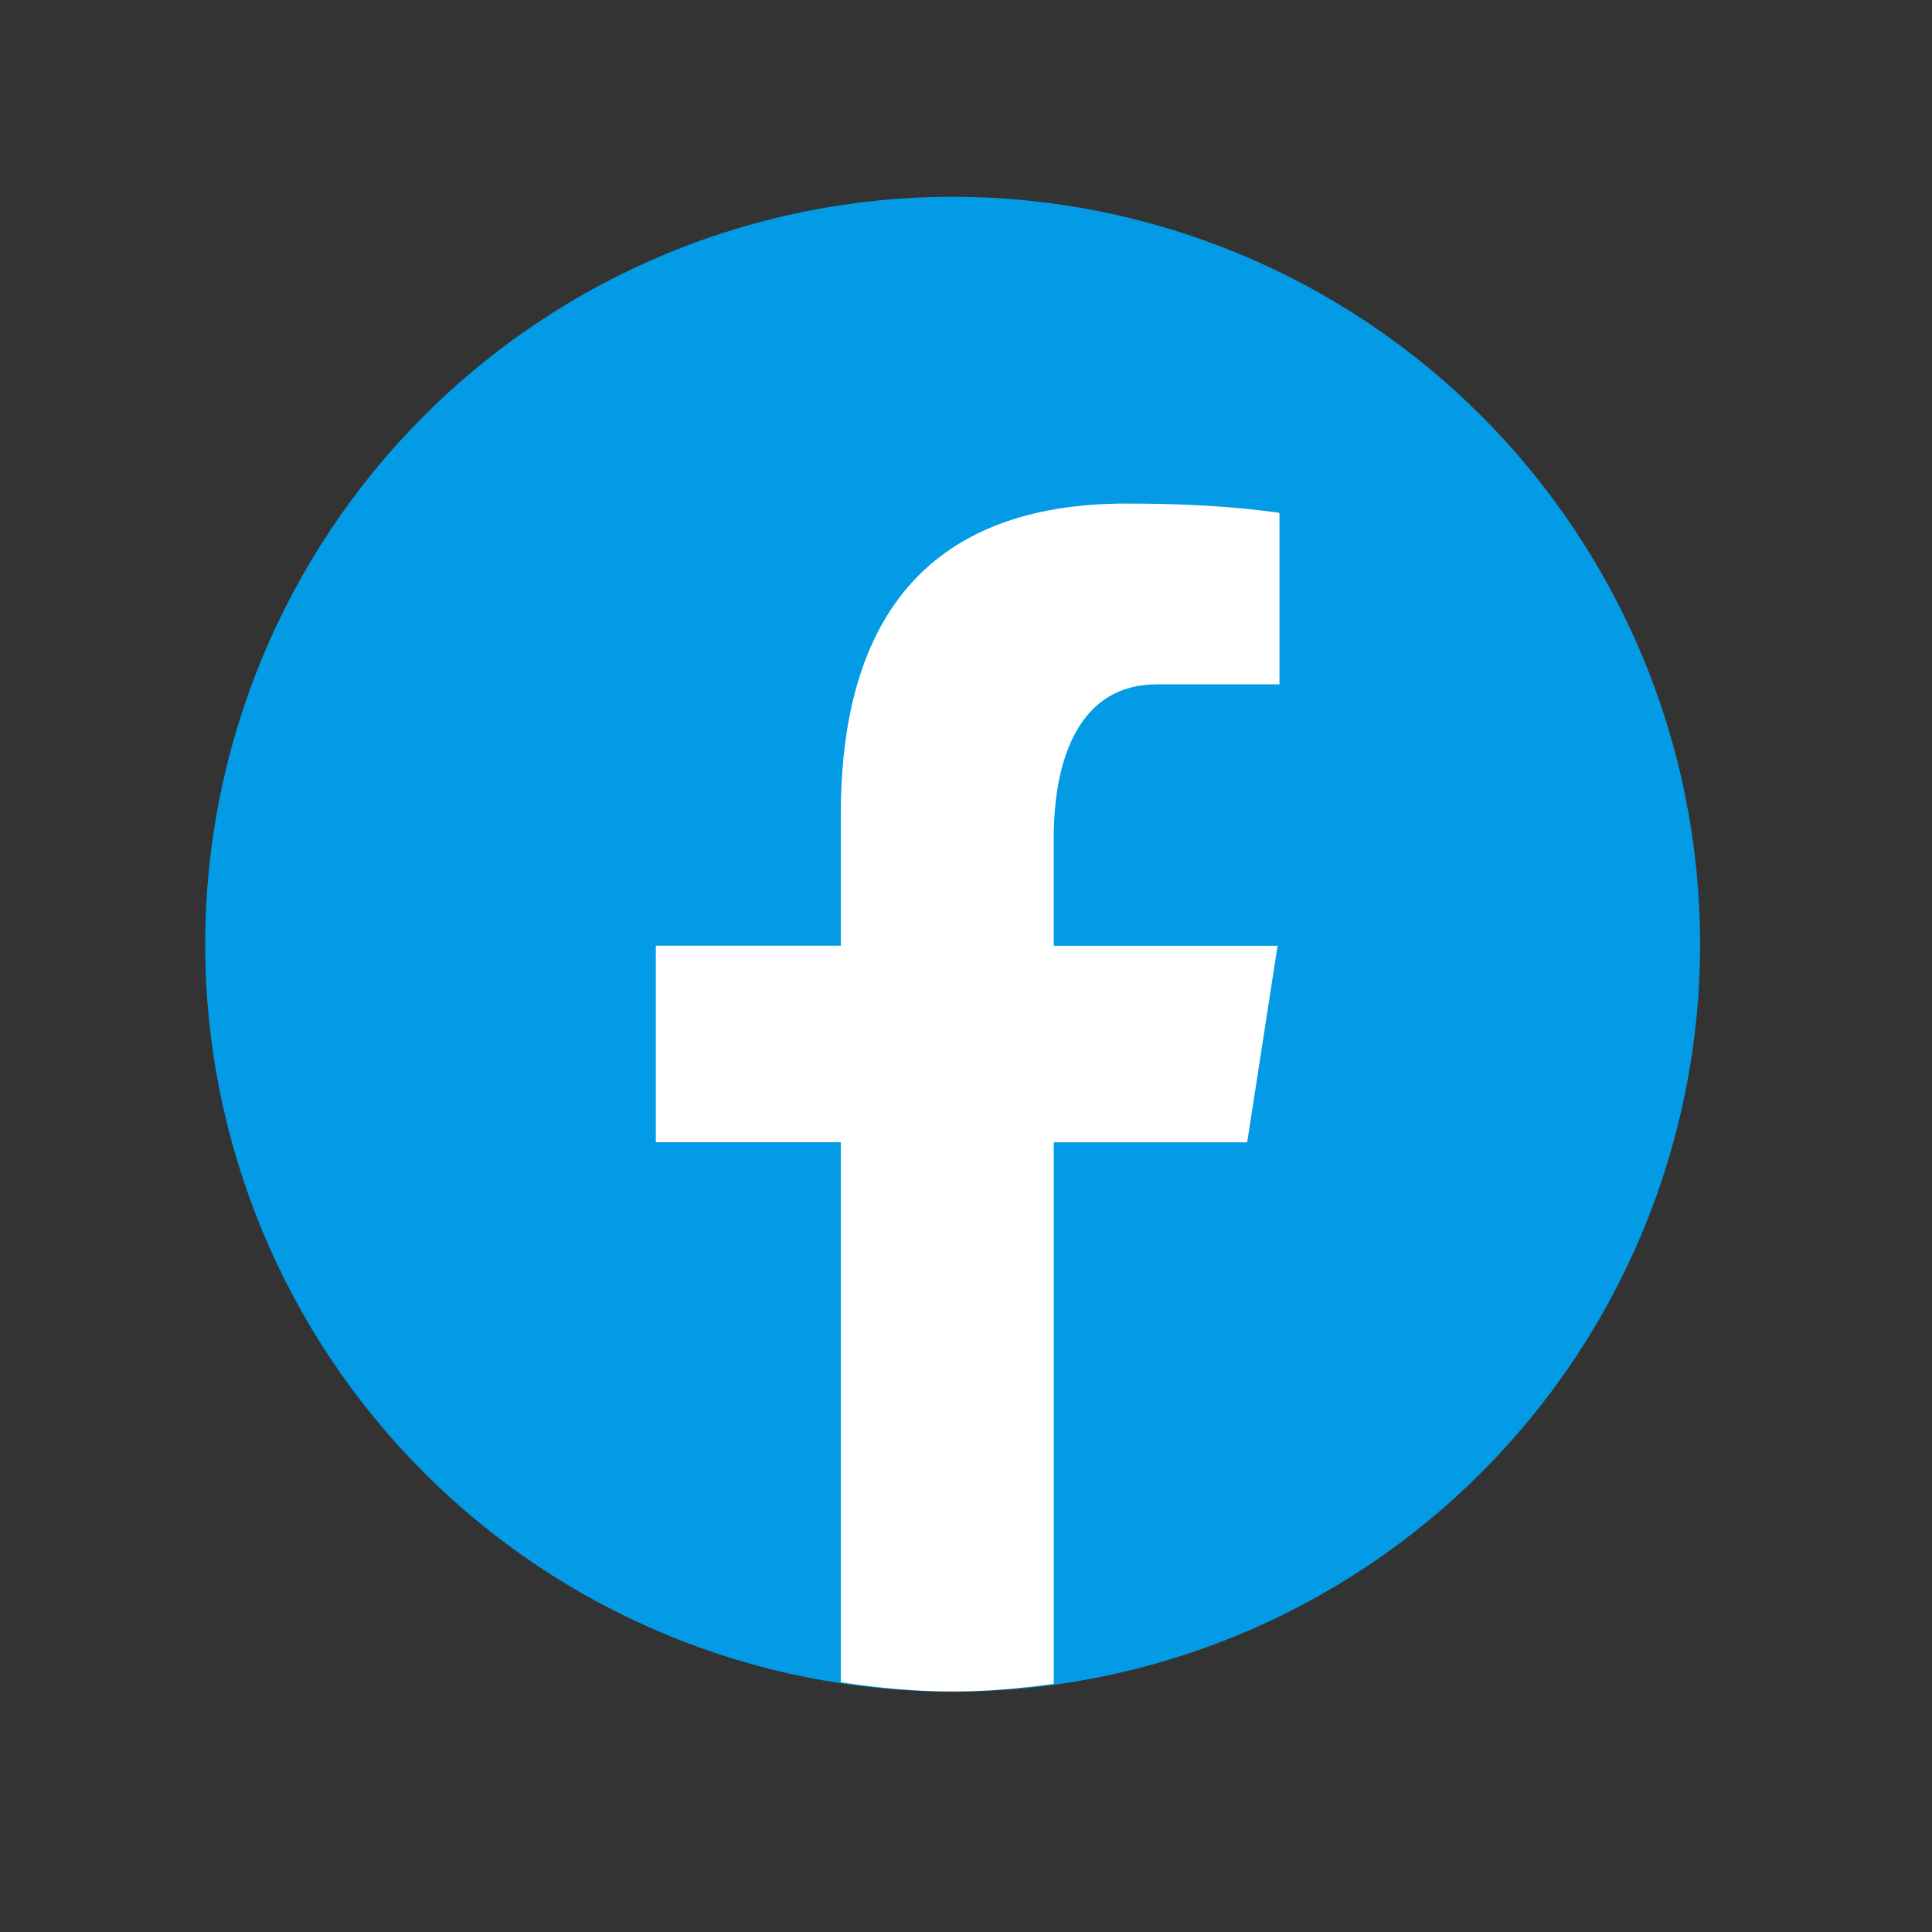 <svg fill="none" height="37" viewBox="0 0 37 37" width="37" xmlns="http://www.w3.org/2000/svg"><rect x="0" y="0" width="37" height="37" fill="#333333" stroke="none"/><path d="m18.244 3.768c-3.796 0-7.437 1.508-10.122 4.193-2.684 2.684-4.193 6.325-4.193 10.122 0 3.796 1.508 7.437 4.193 10.122 2.684 2.684 6.325 4.193 10.122 4.193 3.796 0 7.437-1.508 10.122-4.193 2.684-2.684 4.193-6.325 4.193-10.122 0-3.796-1.508-7.437-4.193-10.122-2.684-2.684-6.325-4.193-10.122-4.193z" fill="#039be5"/><path d="m20.181 21.876h3.704l.582-3.763h-4.287v-2.057c0-1.563.511-2.95 1.973-2.95h2.35v-3.284c-.413-.056-1.286-.178-2.936-.178-3.445 0-5.465 1.819-5.465 5.964v2.503h-3.542v3.763h3.542v10.343c.701.105 1.412.177 2.141.177.659 0 1.303-.06 1.938-.146z" fill="#fff"/></svg>
